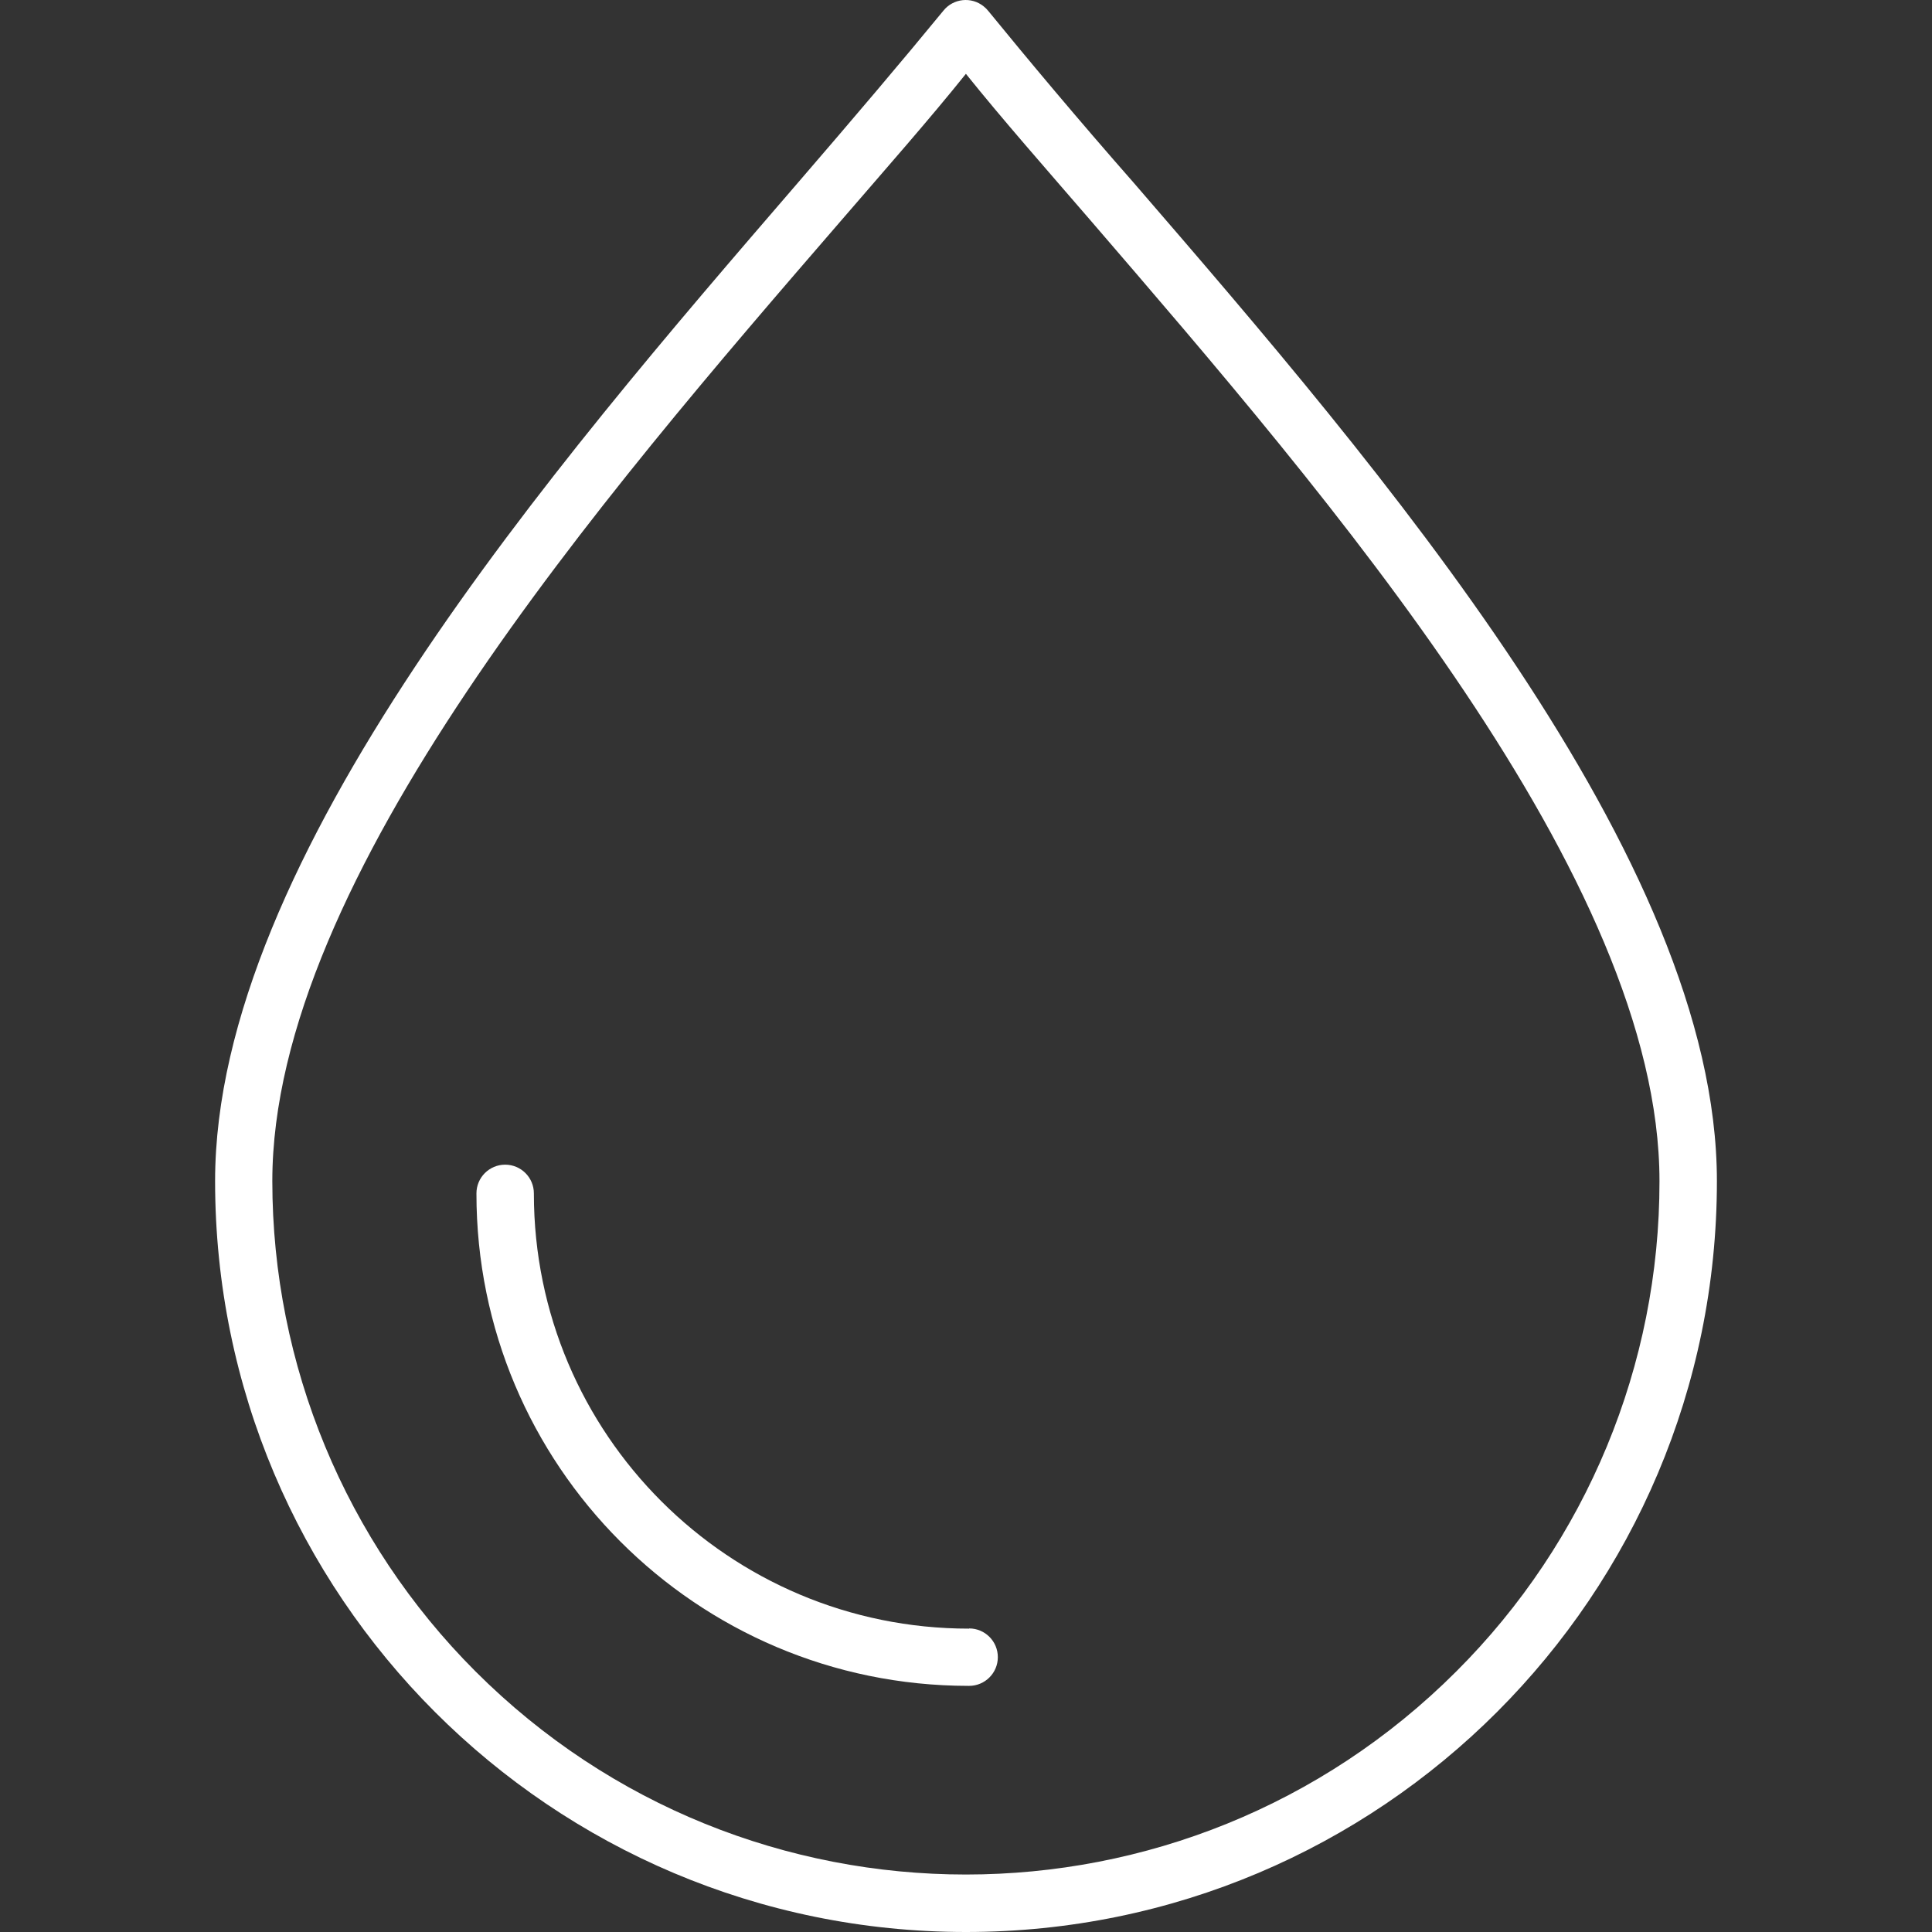 <?xml version="1.0"?>
<svg xmlns="http://www.w3.org/2000/svg" xmlns:xlink="http://www.w3.org/1999/xlink" version="1.1" id="Capa_1" x="0px" y="0px" viewBox="0 0 383.516 383.516" style="enable-background:new 0 0 383.516 383.516;" xml:space="preserve" width="512px" height="512px"><rect x="0" y="0" width="383.516" height="383.516" fill="#333333" stroke="none"/><g><g>
	<g>
		<path d="M225.098,36.336c-11.04-12.56-21.08-24.56-28.88-34.12c-0.281-0.357-0.603-0.679-0.96-0.96    c-2.444-1.967-6.019-1.581-7.986,0.863c-0.005,0.006-0.009,0.011-0.014,0.017c-8,9.76-17.88,21.4-28.92,34.2    c-48.52,56.28-115.64,134-115.64,198.12c0,82.324,66.736,149.06,149.06,149.06s149.06-66.736,149.06-149.06    C340.818,170.456,273.698,92.616,225.098,36.336z M289.098,331.776c-53.764,53.77-140.938,53.775-194.709,0.011    c-25.816-25.813-40.323-60.823-40.331-97.331c0-60,65.48-135.8,112.92-190.68c9.04-10.48,17.44-20,24.76-29.12    c7.32,9.12,15.72,18.64,24.76,29.12c47.24,54.88,112.92,130.72,112.92,190.68C329.459,270.968,314.948,305.991,289.098,331.776z" data-original="#000000" class="active-path" data-old_color="#000000" fill="#FFFFFF"/>
	</g>
</g><g>
	<g>
		<path d="M192.378,323.256v0.04c-47.695,0.022-86.378-38.625-86.4-86.32c0-0.027,0-0.053,0-0.08c0-3.148-2.552-5.7-5.7-5.7    s-5.7,2.552-5.7,5.7c-0.044,53.947,43.653,97.716,97.6,97.76c0.067,0,0.133,0,0.2,0c3.148,0,5.7-2.552,5.7-5.7    S195.526,323.256,192.378,323.256z" data-original="#000000" class="active-path" data-old_color="#000000" fill="#FFFFFF"/>
	</g>
</g></g> </svg>
